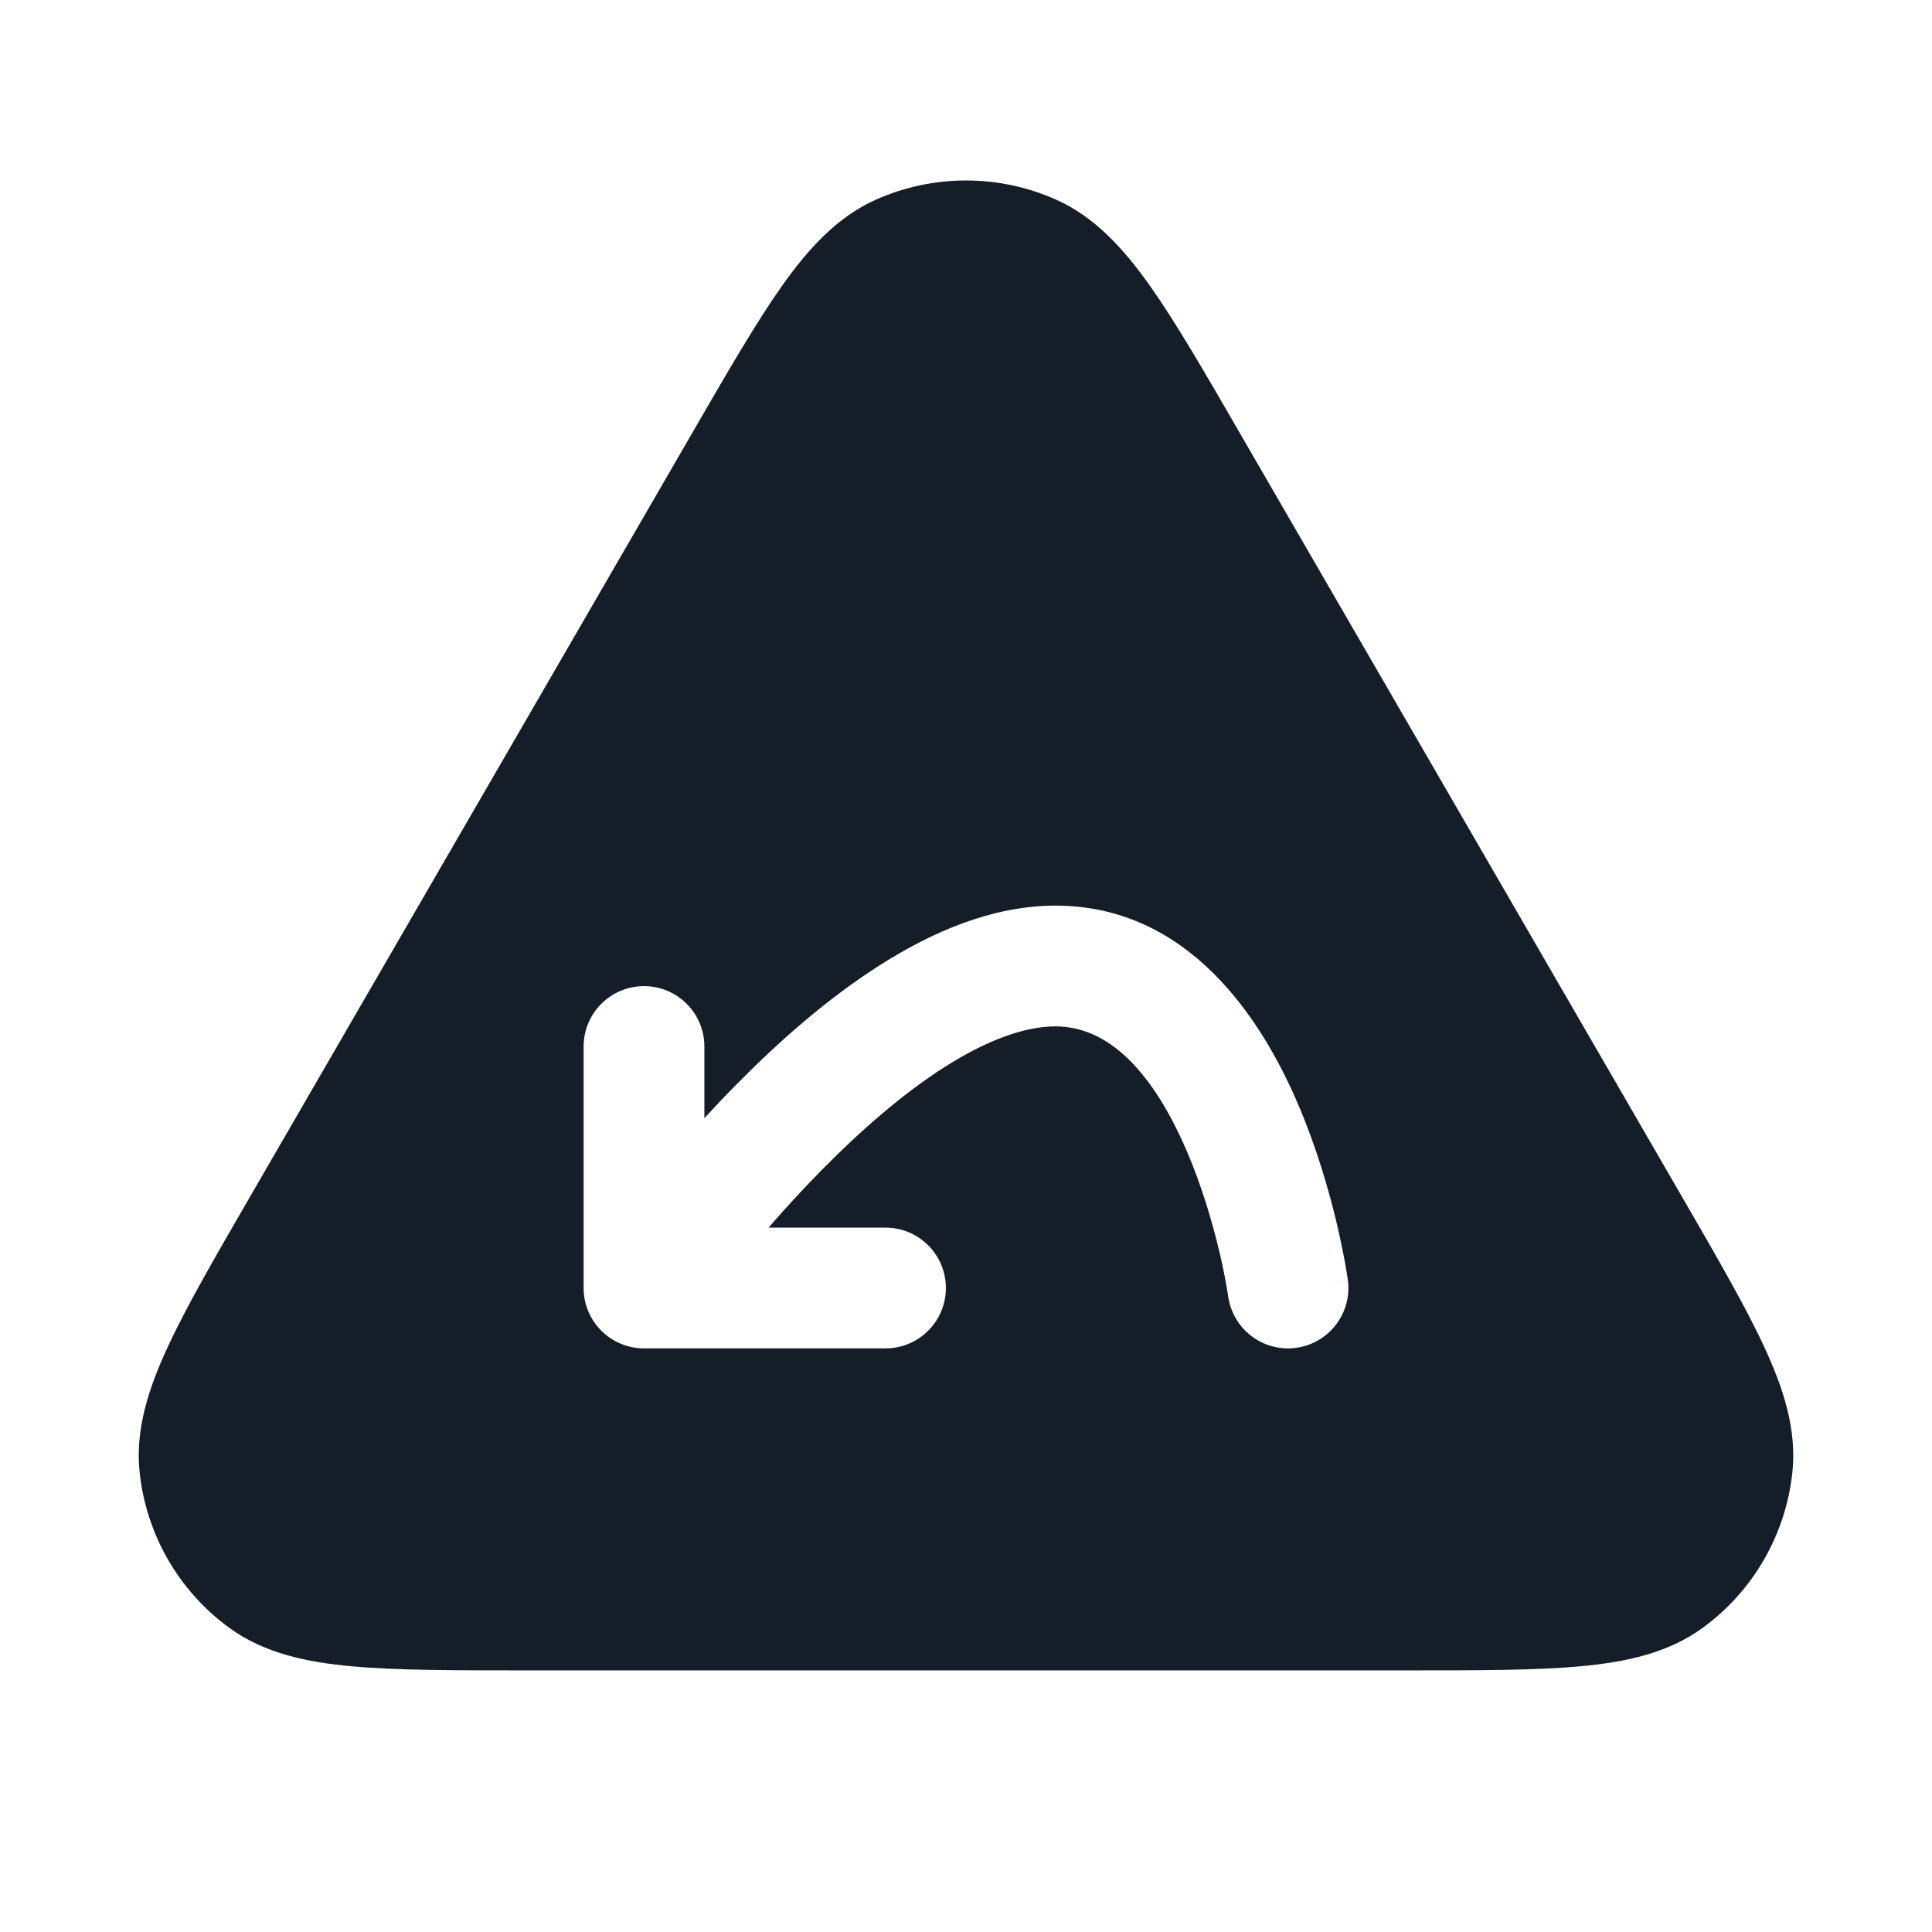 <svg xmlns="http://www.w3.org/2000/svg" viewBox="0 0 24 24">
  <defs/>
  <path fill="#151E28" d="M13.117,2.479 C13.602,2.695 13.961,3.093 14.285,3.55 C14.606,4.004 14.961,4.617 15.399,5.375 L15.399,5.375 L15.418,5.408 L20.868,14.821 L20.887,14.854 C21.327,15.614 21.684,16.229 21.918,16.736 C22.154,17.245 22.321,17.756 22.266,18.285 C22.185,19.061 21.779,19.766 21.148,20.224 C20.718,20.537 20.192,20.648 19.633,20.699 C19.077,20.75 18.366,20.75 17.488,20.75 L6.512,20.75 C5.634,20.75 4.923,20.75 4.367,20.699 C3.808,20.648 3.282,20.537 2.852,20.224 C2.221,19.766 1.815,19.061 1.734,18.285 C1.679,17.756 1.846,17.245 2.082,16.736 C2.316,16.229 2.673,15.614 3.113,14.854 L3.132,14.821 L8.582,5.408 L8.601,5.375 C9.039,4.618 9.394,4.004 9.715,3.55 C10.039,3.093 10.398,2.695 10.883,2.479 C11.594,2.163 12.406,2.163 13.117,2.479 Z M15.257,16.104 L15.257,16.104 C15.315,16.514 15.693,16.8 16.103,16.743 C16.513,16.686 16.8,16.307 16.743,15.897 L16,16 C16.743,15.897 16.743,15.897 16.743,15.896 L16.743,15.896 L16.743,15.894 L16.742,15.891 L16.74,15.878 L16.734,15.838 C16.729,15.804 16.721,15.755 16.71,15.695 C16.688,15.574 16.654,15.405 16.607,15.203 C16.512,14.801 16.357,14.256 16.119,13.703 C15.677,12.675 14.776,11.25 13.111,11.25 C12.323,11.25 11.569,11.582 10.925,11.993 C10.271,12.409 9.661,12.951 9.147,13.473 C9.008,13.613 8.876,13.753 8.75,13.891 L8.75,13 C8.75,12.586 8.414,12.25 8,12.25 C7.586,12.25 7.25,12.586 7.25,13 L7.25,16 C7.25,16.414 7.586,16.75 8,16.75 L11,16.75 C11.414,16.75 11.75,16.414 11.75,16 C11.75,15.586 11.414,15.25 11,15.25 L9.547,15.25 C9.747,15.019 9.972,14.773 10.215,14.527 C10.686,14.049 11.208,13.591 11.731,13.257 C12.264,12.918 12.732,12.75 13.111,12.75 C13.78,12.75 14.323,13.325 14.742,14.297 C14.934,14.744 15.064,15.199 15.147,15.547 C15.188,15.72 15.216,15.863 15.233,15.961 C15.242,16.01 15.248,16.048 15.252,16.072 L15.256,16.098 Z"/>
</svg>

